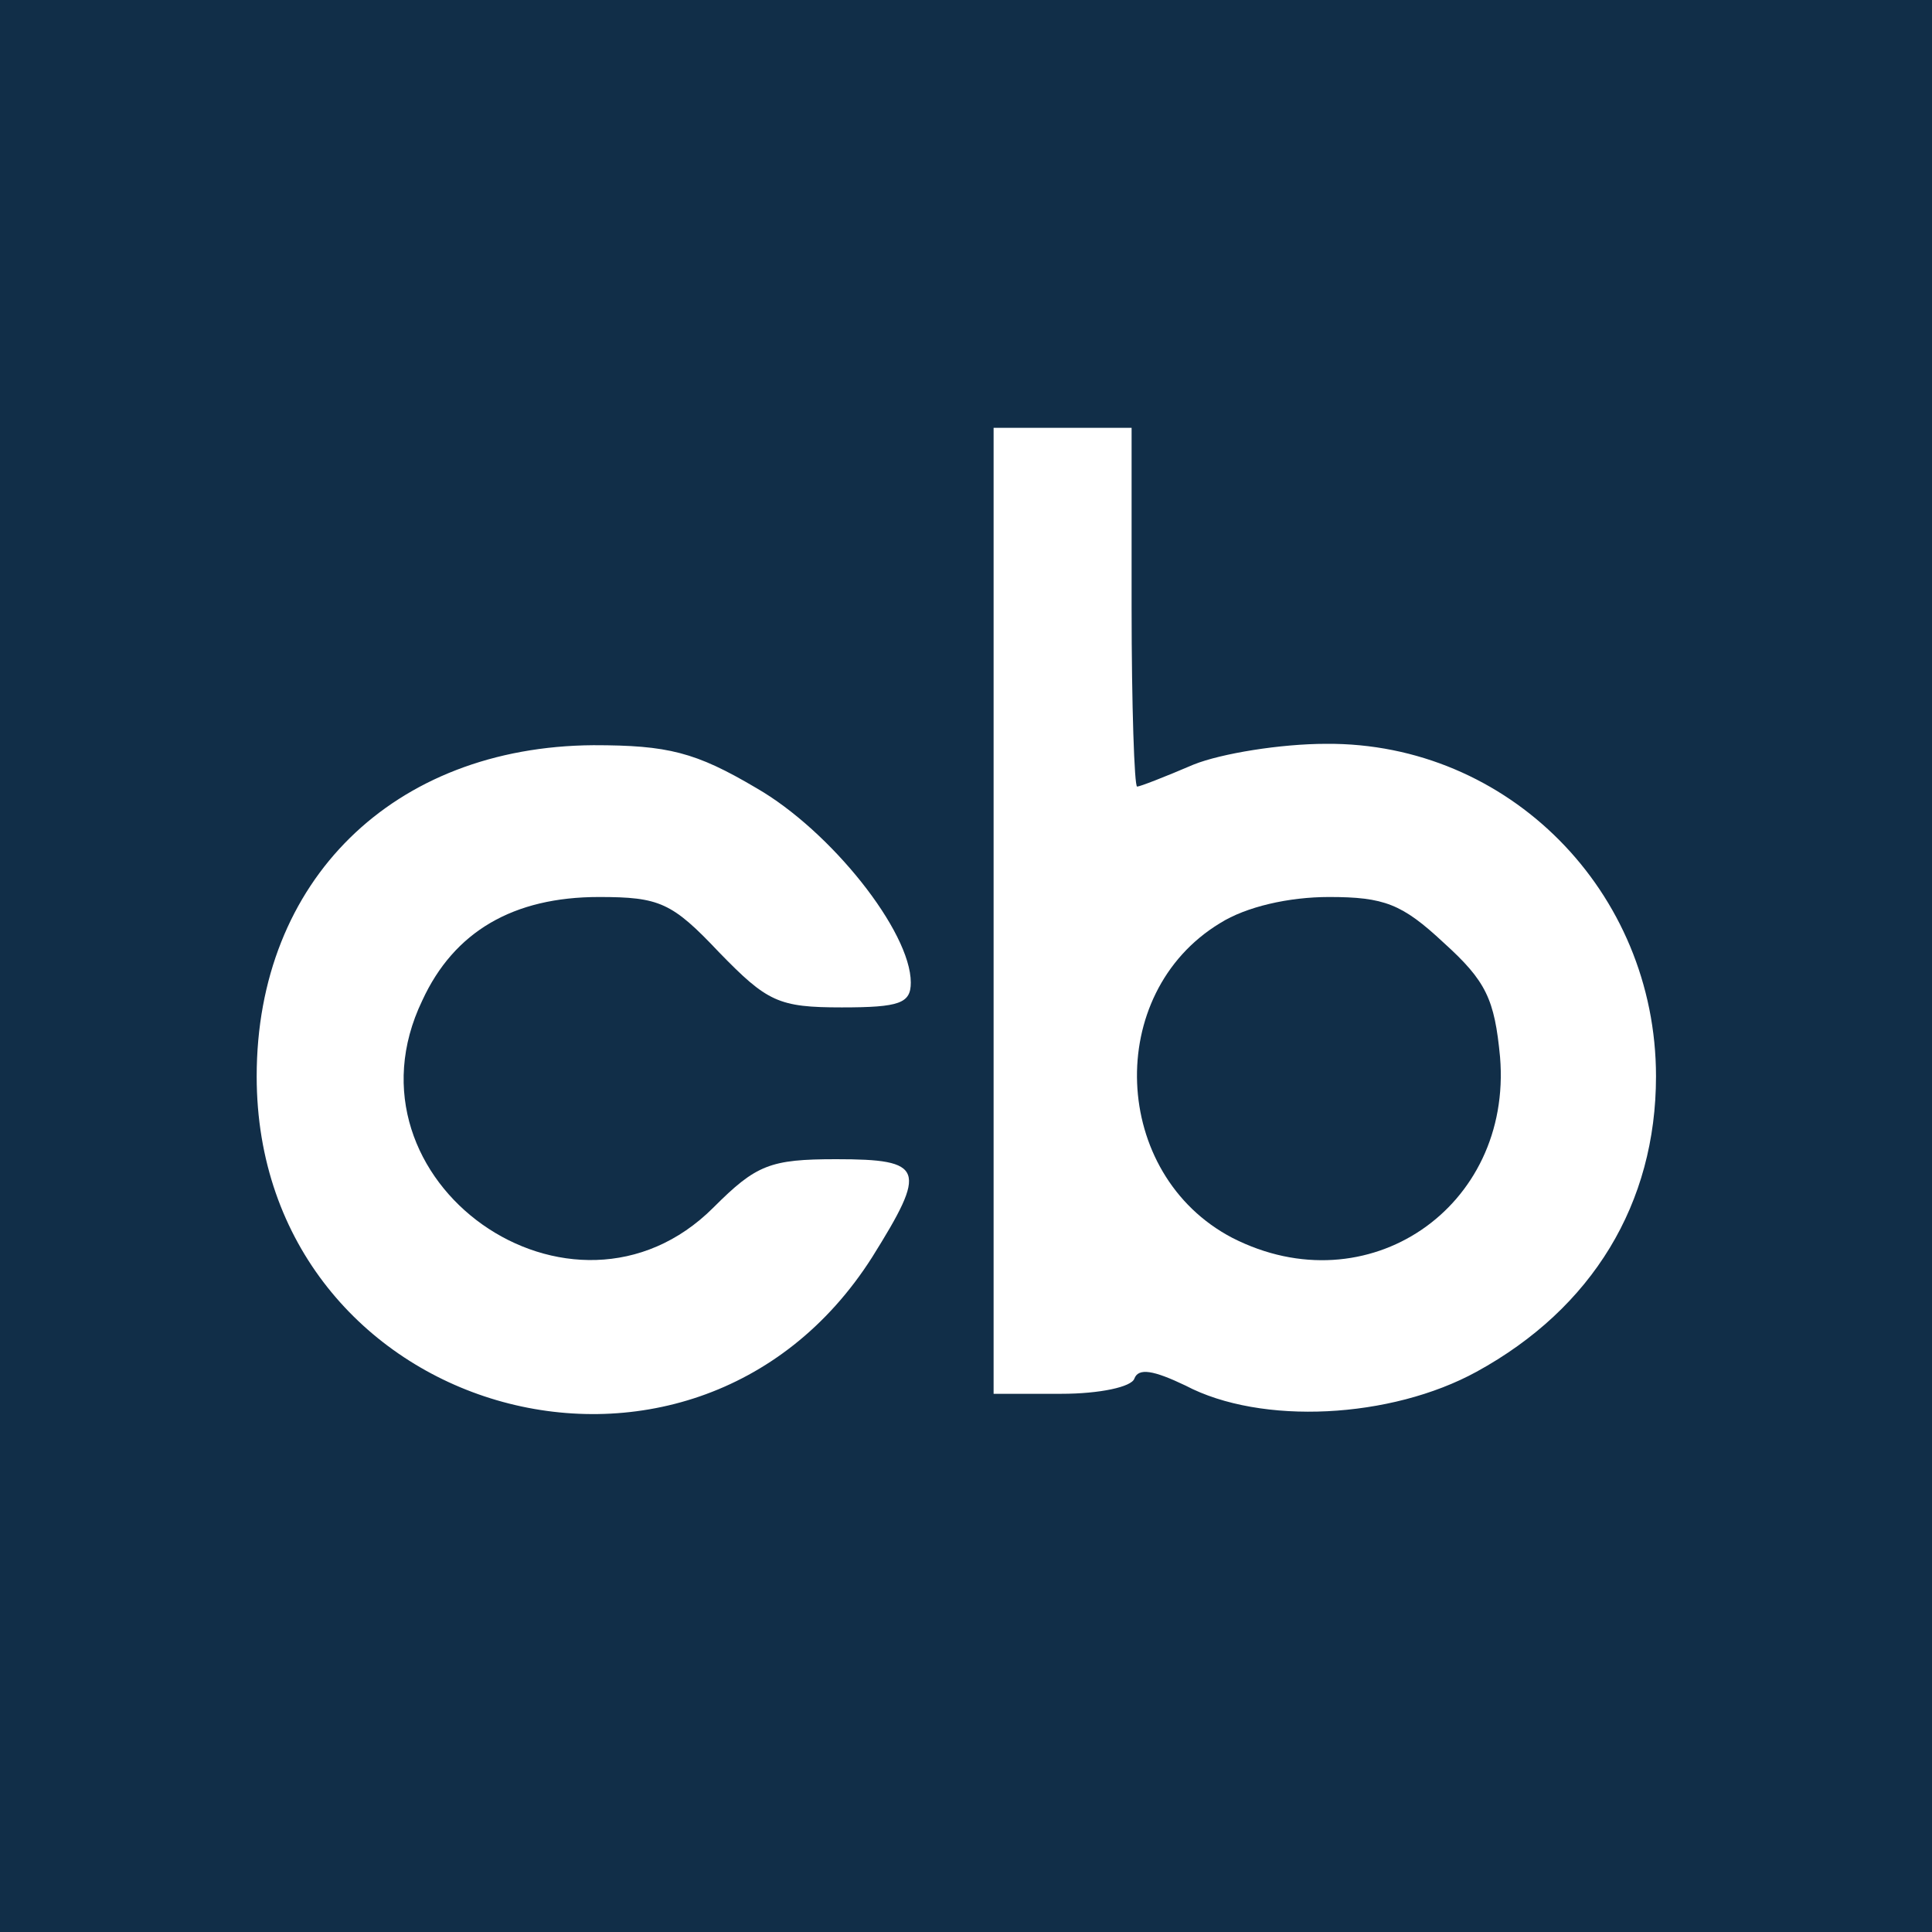 <?xml version="1.0" encoding="UTF-8" standalone="no"?>
<svg
   xmlns:dc="http://purl.org/dc/elements/1.1/"
   xmlns:cc="http://creativecommons.org/ns#"
   xmlns:rdf="http://www.w3.org/1999/02/22-rdf-syntax-ns#"
   xmlns:svg="http://www.w3.org/2000/svg"
   xmlns="http://www.w3.org/2000/svg"
   id="svg2"
   preserveAspectRatio="xMidYMid meet"
   viewBox="0 0 140 140"
   height="140pt"
   width="140pt"
   version="1.0">
  <defs
     id="defs14" />
  <g
     style="fill:#112E48;fill-opacity:1"
     id="g6"
     stroke="none"
     fill="#000000"
     transform="translate(0,140) scale(0.1,-0.1)">
    <path
       style="fill:#112E48;fill-opacity:1"
       id="path8"
       d="M0 700 l0 -700 700 0 700 0 0 700 0 700 -700 0 -700 0 0 -700z m820 260 c0 -71 2 -130 4 -130 2 0 20 7 41 16 20 8 63 15 96 15 132 1 239 -107 239 -241 0 -92 -46 -168 -130 -214 -62 -34 -156 -39 -211 -10 -23 11 -34 13 -37 5 -2 -6 -25 -11 -53 -11 l-49 0 0 350 0 350 50 0 50 0 0 -130z m-272 -131 c54 -31 112 -104 112 -141 0 -15 -8 -18 -50 -18 -46 0 -54 4 -89 40 -34 36 -43 40 -87 40 -62 0 -105 -25 -128 -75 -63 -131 109 -252 211 -150 31 31 41 35 89 35 64 0 66 -7 26 -71 -131 -206 -446 -114 -446 131 0 142 99 239 244 240 54 0 74 -5 118 -31z" />
    <path
       style="fill:#112E48;fill-opacity:1"
       id="path10"
       d="M884 731 c-84 -51 -79 -182 9 -228 98 -50 203 22 194 131 -4 42 -10 55 -41 83 -30 28 -43 33 -83 33 -29 0 -60 -7 -79 -19z" />
  </g>
</svg>
